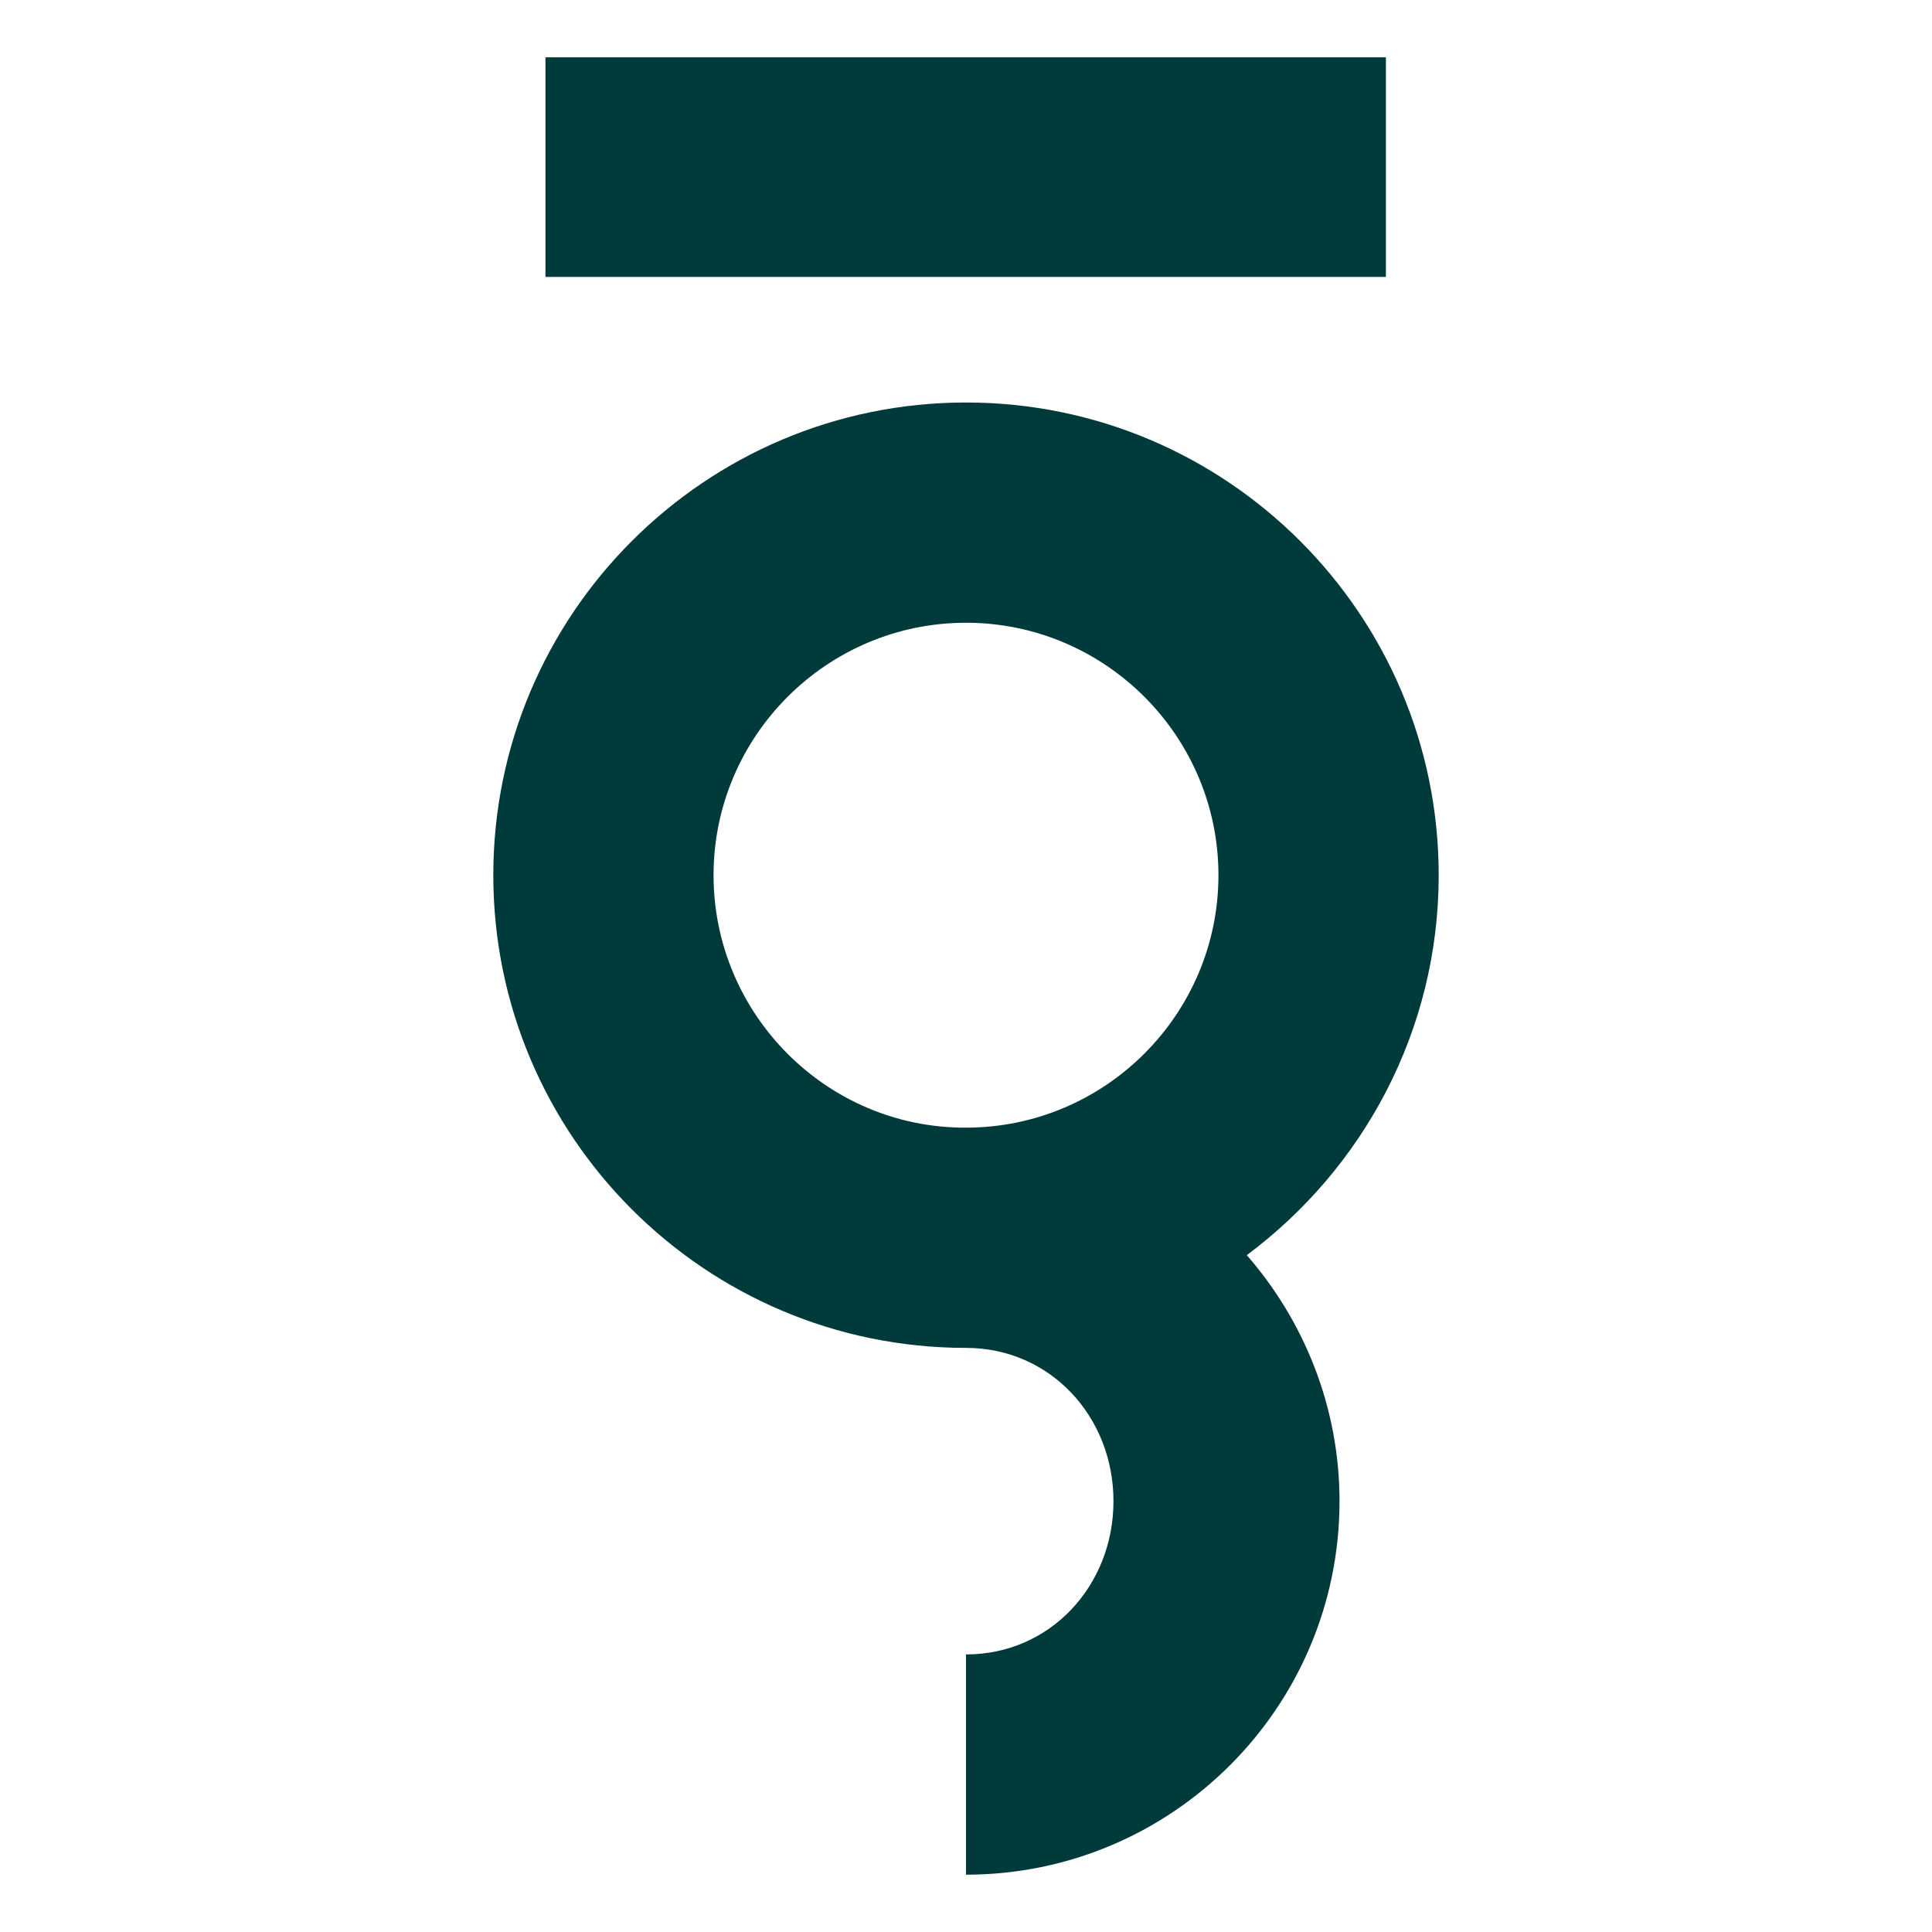 <?xml version="1.0" encoding="utf-8"?>
<!-- Generator: Adobe Illustrator 26.0.2, SVG Export Plug-In . SVG Version: 6.00 Build 0)  -->
<svg version="1.1" id="Layer_1" xmlns="http://www.w3.org/2000/svg" xmlns:xlink="http://www.w3.org/1999/xlink" x="0px" y="0px"
	 viewBox="0 0 300 300" style="enable-background:new 0 0 300 300;" xml:space="preserve">
<g>
	<path d="M223.4,135.9c0-40.5-32.9-73.4-73.4-73.4c-40.5,0-73.4,32.9-73.4,73.4c0,40.5,32.9,73.4,73.4,73.4v0
		c13.1,0,22.9,10.7,22.9,23.8c0,13.1-9.8,23.8-22.9,23.8v34.2c32,0,58-26,58-58c0-14.6-5.5-28-14.4-38.2
		C211.6,181.5,223.4,160.1,223.4,135.9z M110.8,135.9c0-21.6,17.6-39.2,39.2-39.2c21.6,0,39.2,17.6,39.2,39.2
		c0,21.6-17.6,39.2-39.2,39.2C128.4,175.2,110.8,157.5,110.8,135.9z" fill="#013A3A"/>
	<rect x="84.7" y="8.9" width="130.5" height="34.1" fill="#013A3A"/>
</g>
</svg>
